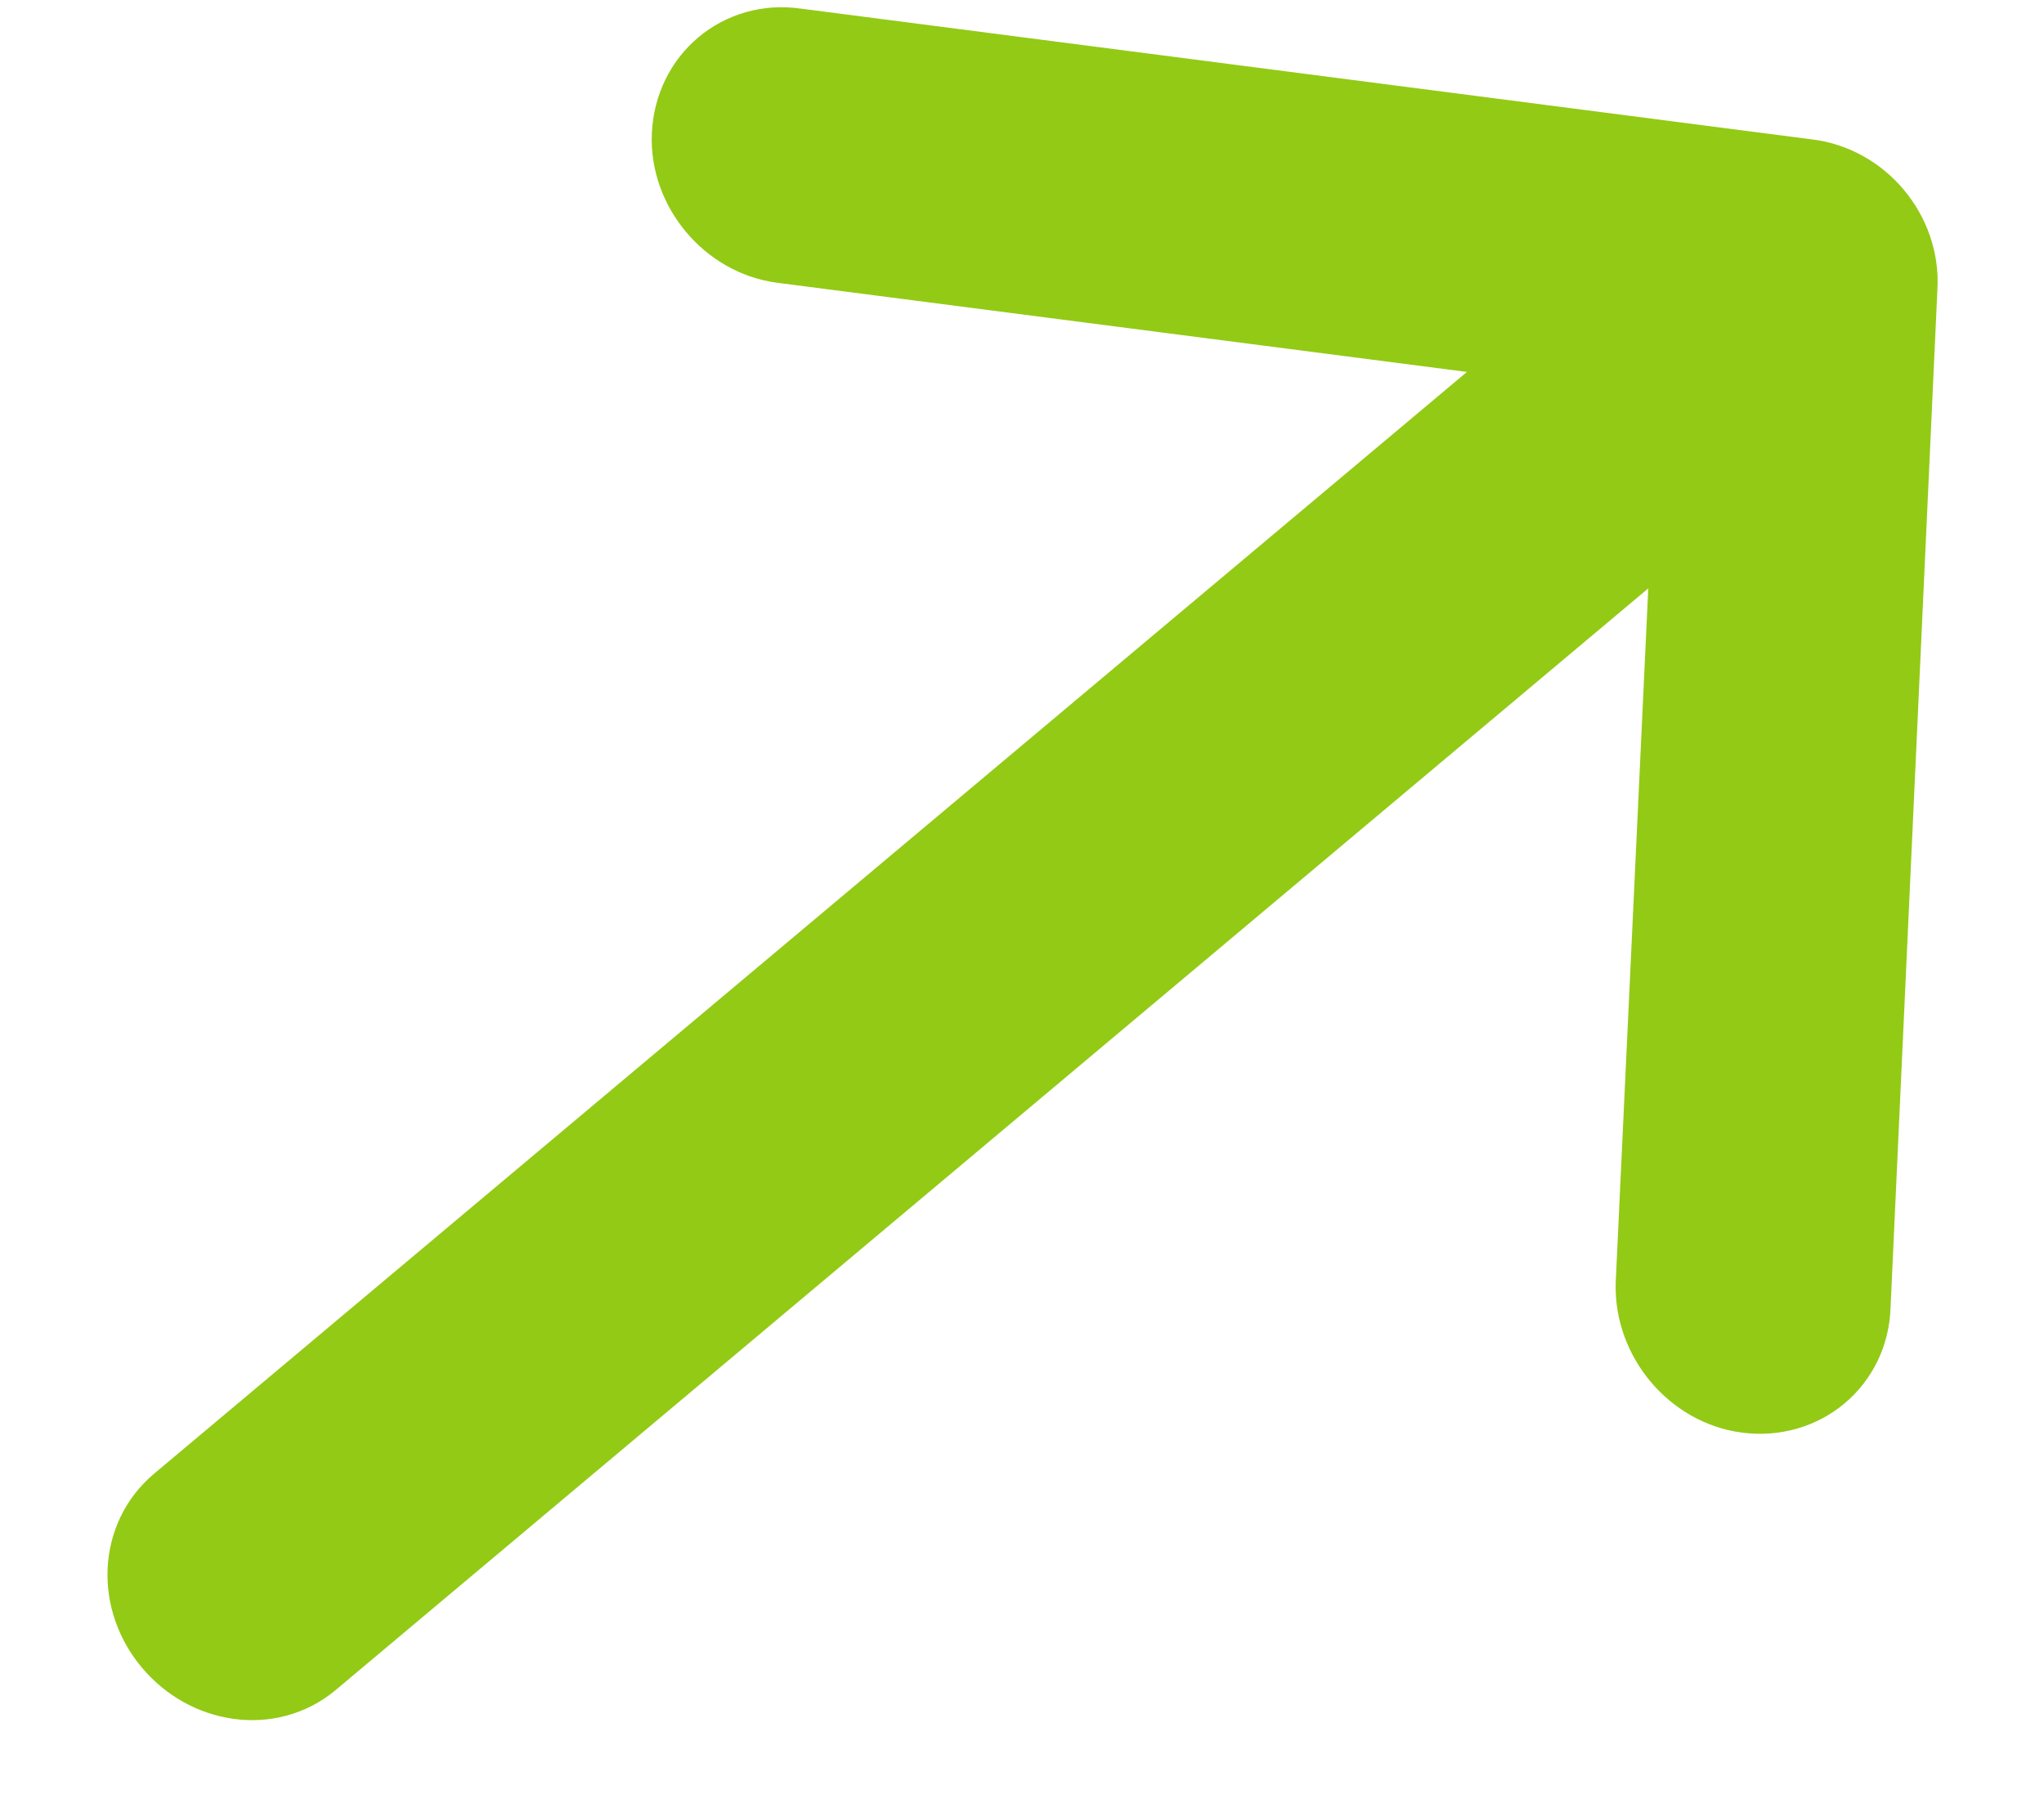 <svg width="18" height="16" viewBox="0 0 18 16" fill="none" xmlns="http://www.w3.org/2000/svg">
<path d="M6.983 0.571C6.592 0.514 6.258 0.795 6.24 1.195C6.222 1.582 6.527 1.945 6.91 1.994L14.113 2.925L1.678 13.359C1.388 13.603 1.368 14.046 1.632 14.361C1.896 14.676 2.344 14.741 2.634 14.498L15.068 4.064L14.728 11.311C14.717 11.706 15.022 12.069 15.405 12.118C15.803 12.17 16.138 11.889 16.149 11.495L16.562 2.522C16.586 2.13 16.282 1.767 15.891 1.723L6.983 0.571Z" fill="#93CA15" stroke="#93CA15"/>
</svg>
